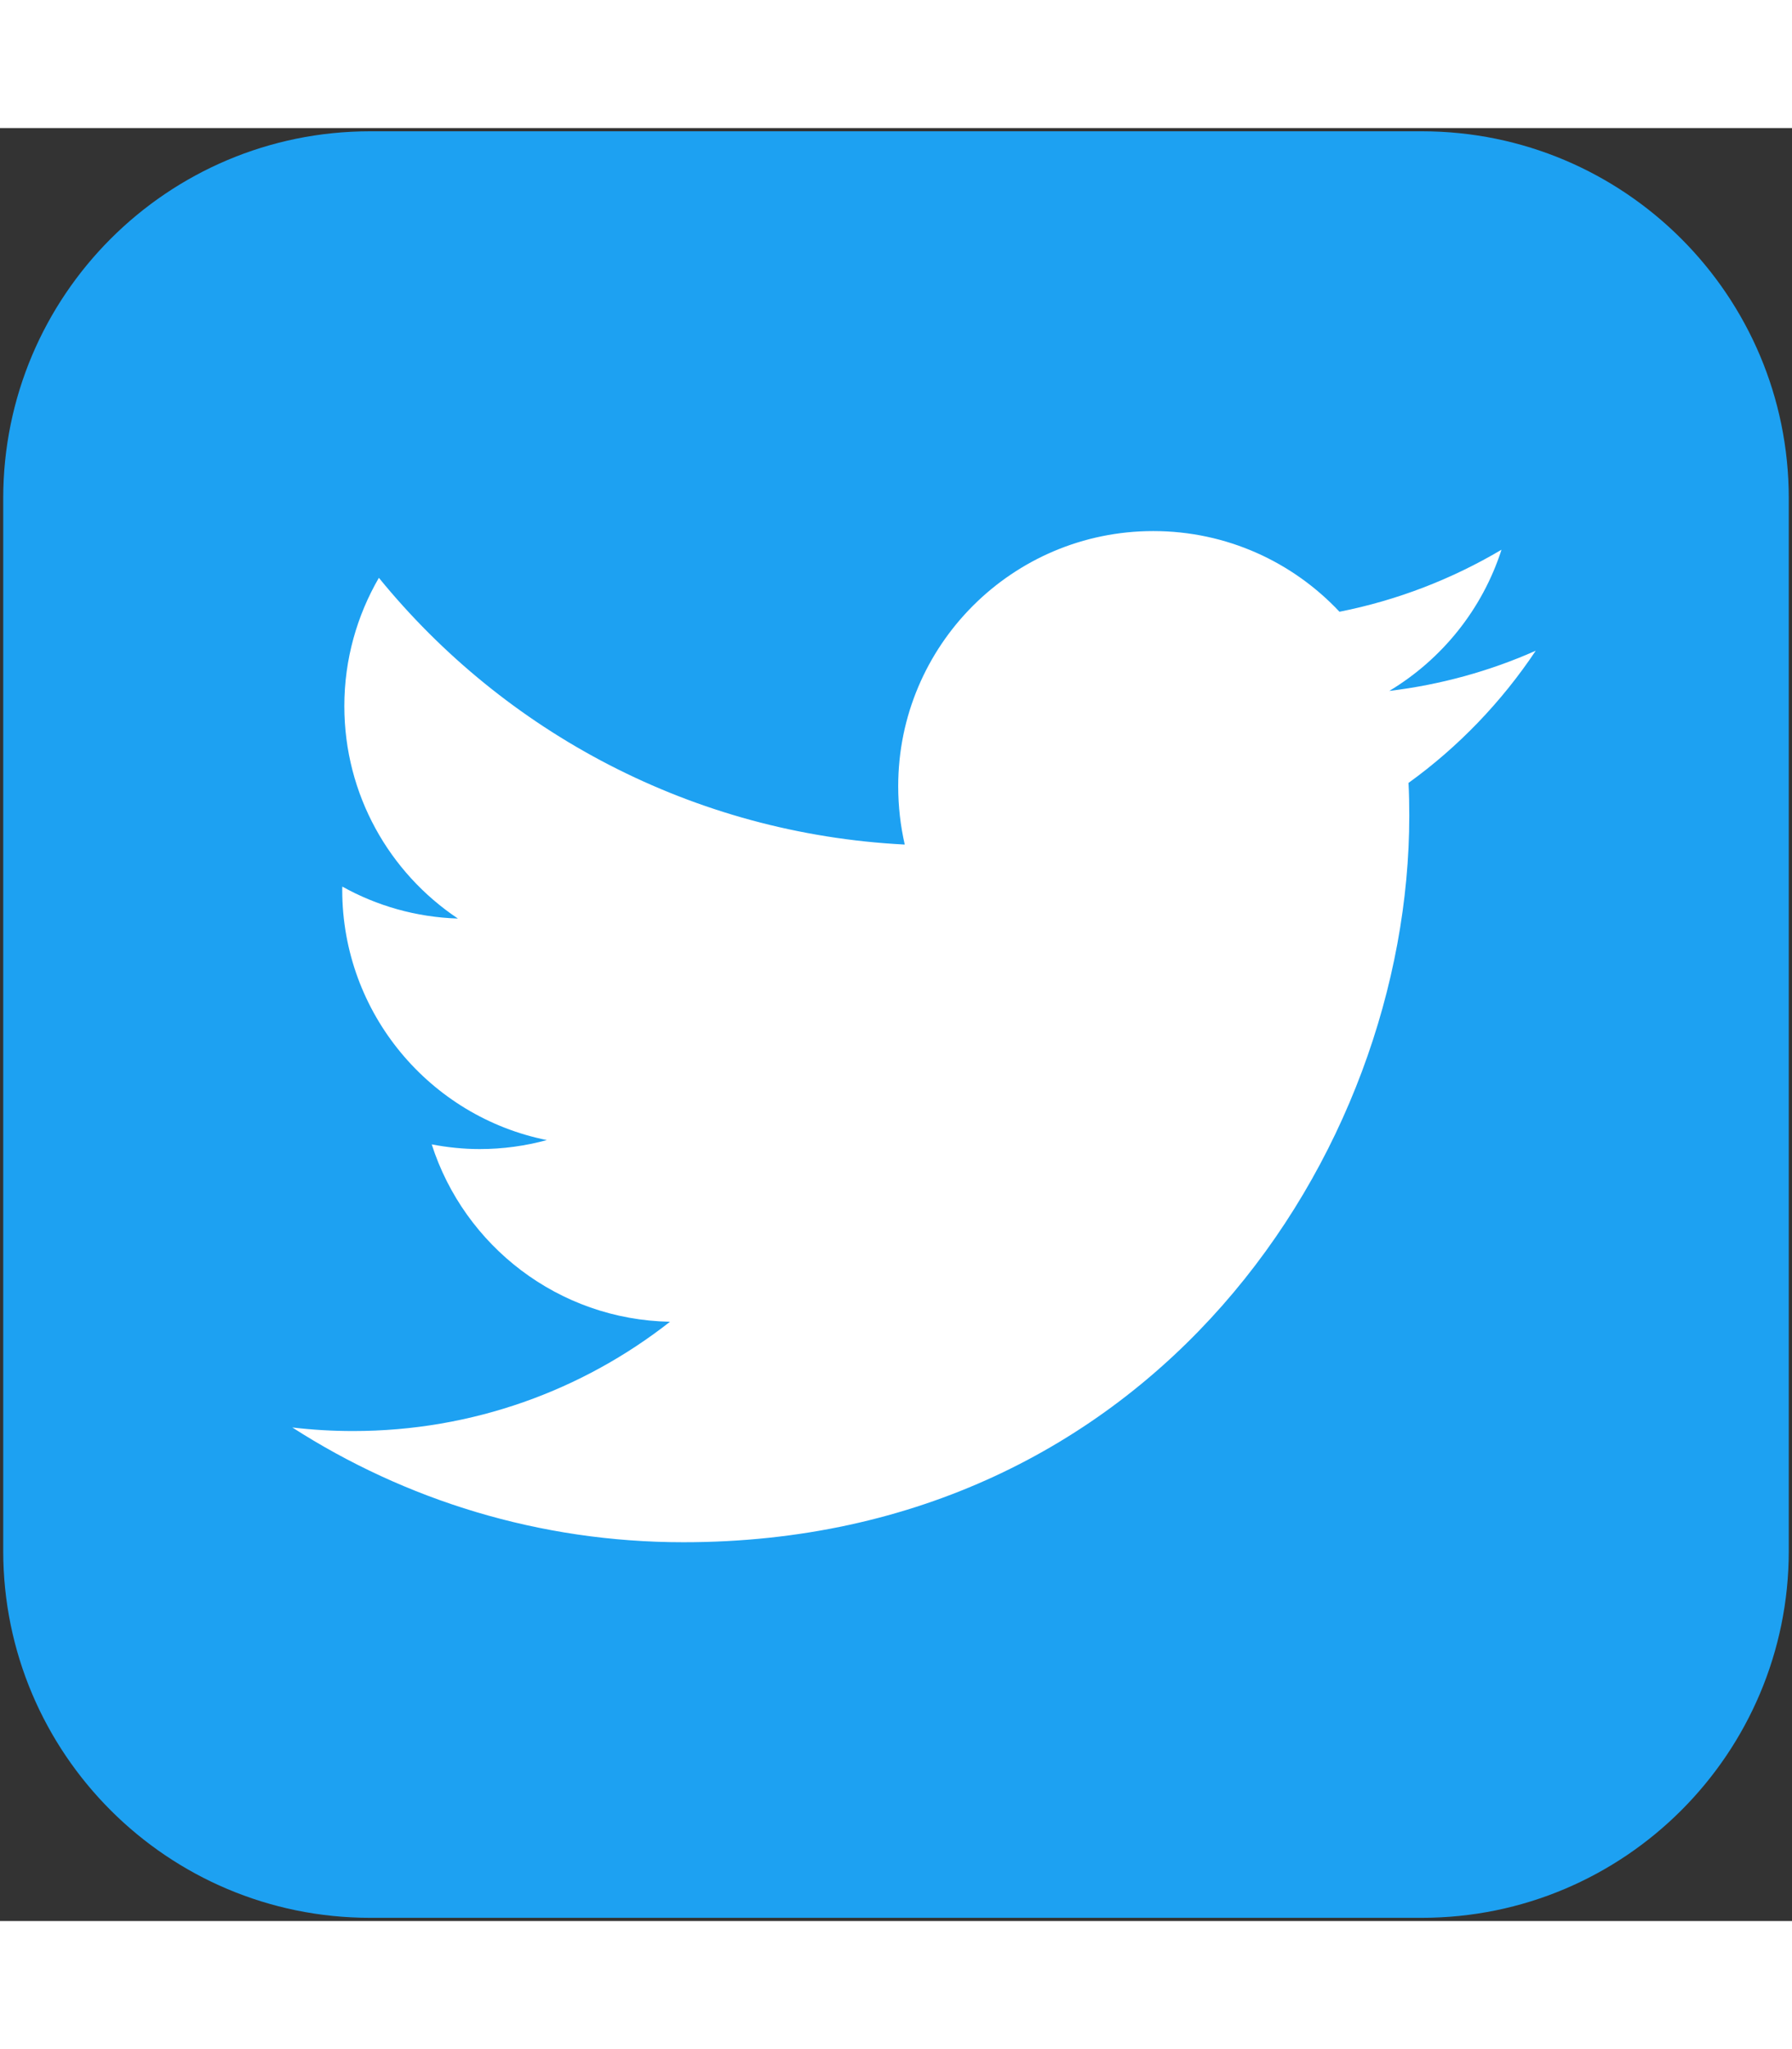 <?xml version="1.0" encoding="utf-8"?>
<!-- Generator: Adobe Illustrator 23.0.1, SVG Export Plug-In . SVG Version: 6.00 Build 0)  -->
<svg version="1.1" id="Layer_1" width="14" height="16" xmlns="http://www.w3.org/2000/svg" xmlns:xlink="http://www.w3.org/1999/xlink" x="0px" y="0px"
	 viewBox="0 0 512 512" style="enable-background:new 0 0 512 512;" xml:space="preserve">
<rect x="0" y="0" width="512" height="512" fill="#333333" stroke="none"/>
<style type="text/css">
	.st0{fill:#1DA1F2;}
	.st1{fill:#FFFFFF;}
</style>
<g>
	<g>
		<path class="st0" d="M511.08,406.3c0,57.84-46.93,104.78-104.81,104.78H105.73c-57.88,0-104.81-46.94-104.81-104.78V105.73
			C0.92,47.85,47.85,0.92,105.73,0.92h300.54c57.88,0,104.81,46.93,104.81,104.81V406.3z"/>
		<path class="st1" d="M195.25,403.83c134.09,0,207.4-111.1,207.4-207.42c0-3.15-0.05-6.3-0.22-9.41
			c14.25-10.28,26.61-23.15,36.35-37.75c-13.05,5.79-27.12,9.71-41.84,11.48c15.05-9.03,26.58-23.31,32.06-40.32
			c-14.07,8.33-29.7,14.43-46.29,17.71c-13.33-14.19-32.22-23.04-53.21-23.04c-40.26,0-72.87,32.65-72.87,72.87
			c0,5.72,0.64,11.27,1.87,16.65c-60.57-3.08-114.32-32.07-150.25-76.17c-6.24,10.76-9.87,23.27-9.87,36.61
			c0,25.29,12.85,47.6,32.45,60.69c-11.95-0.38-23.22-3.65-33.03-9.13c-0.02,0.33-0.02,0.62-0.02,0.93
			c0,35.32,25.14,64.79,58.46,71.46c-6.08,1.66-12.54,2.57-19.18,2.57c-4.7,0-9.26-0.49-13.71-1.34c9.3,29,36.21,50.06,68.08,50.65
			c-24.94,19.56-56.38,31.21-90.53,31.21c-5.87,0-11.66-0.34-17.38-1.02C115.76,391.76,154.07,403.83,195.25,403.83"/>
	</g>
</g>
</svg>
